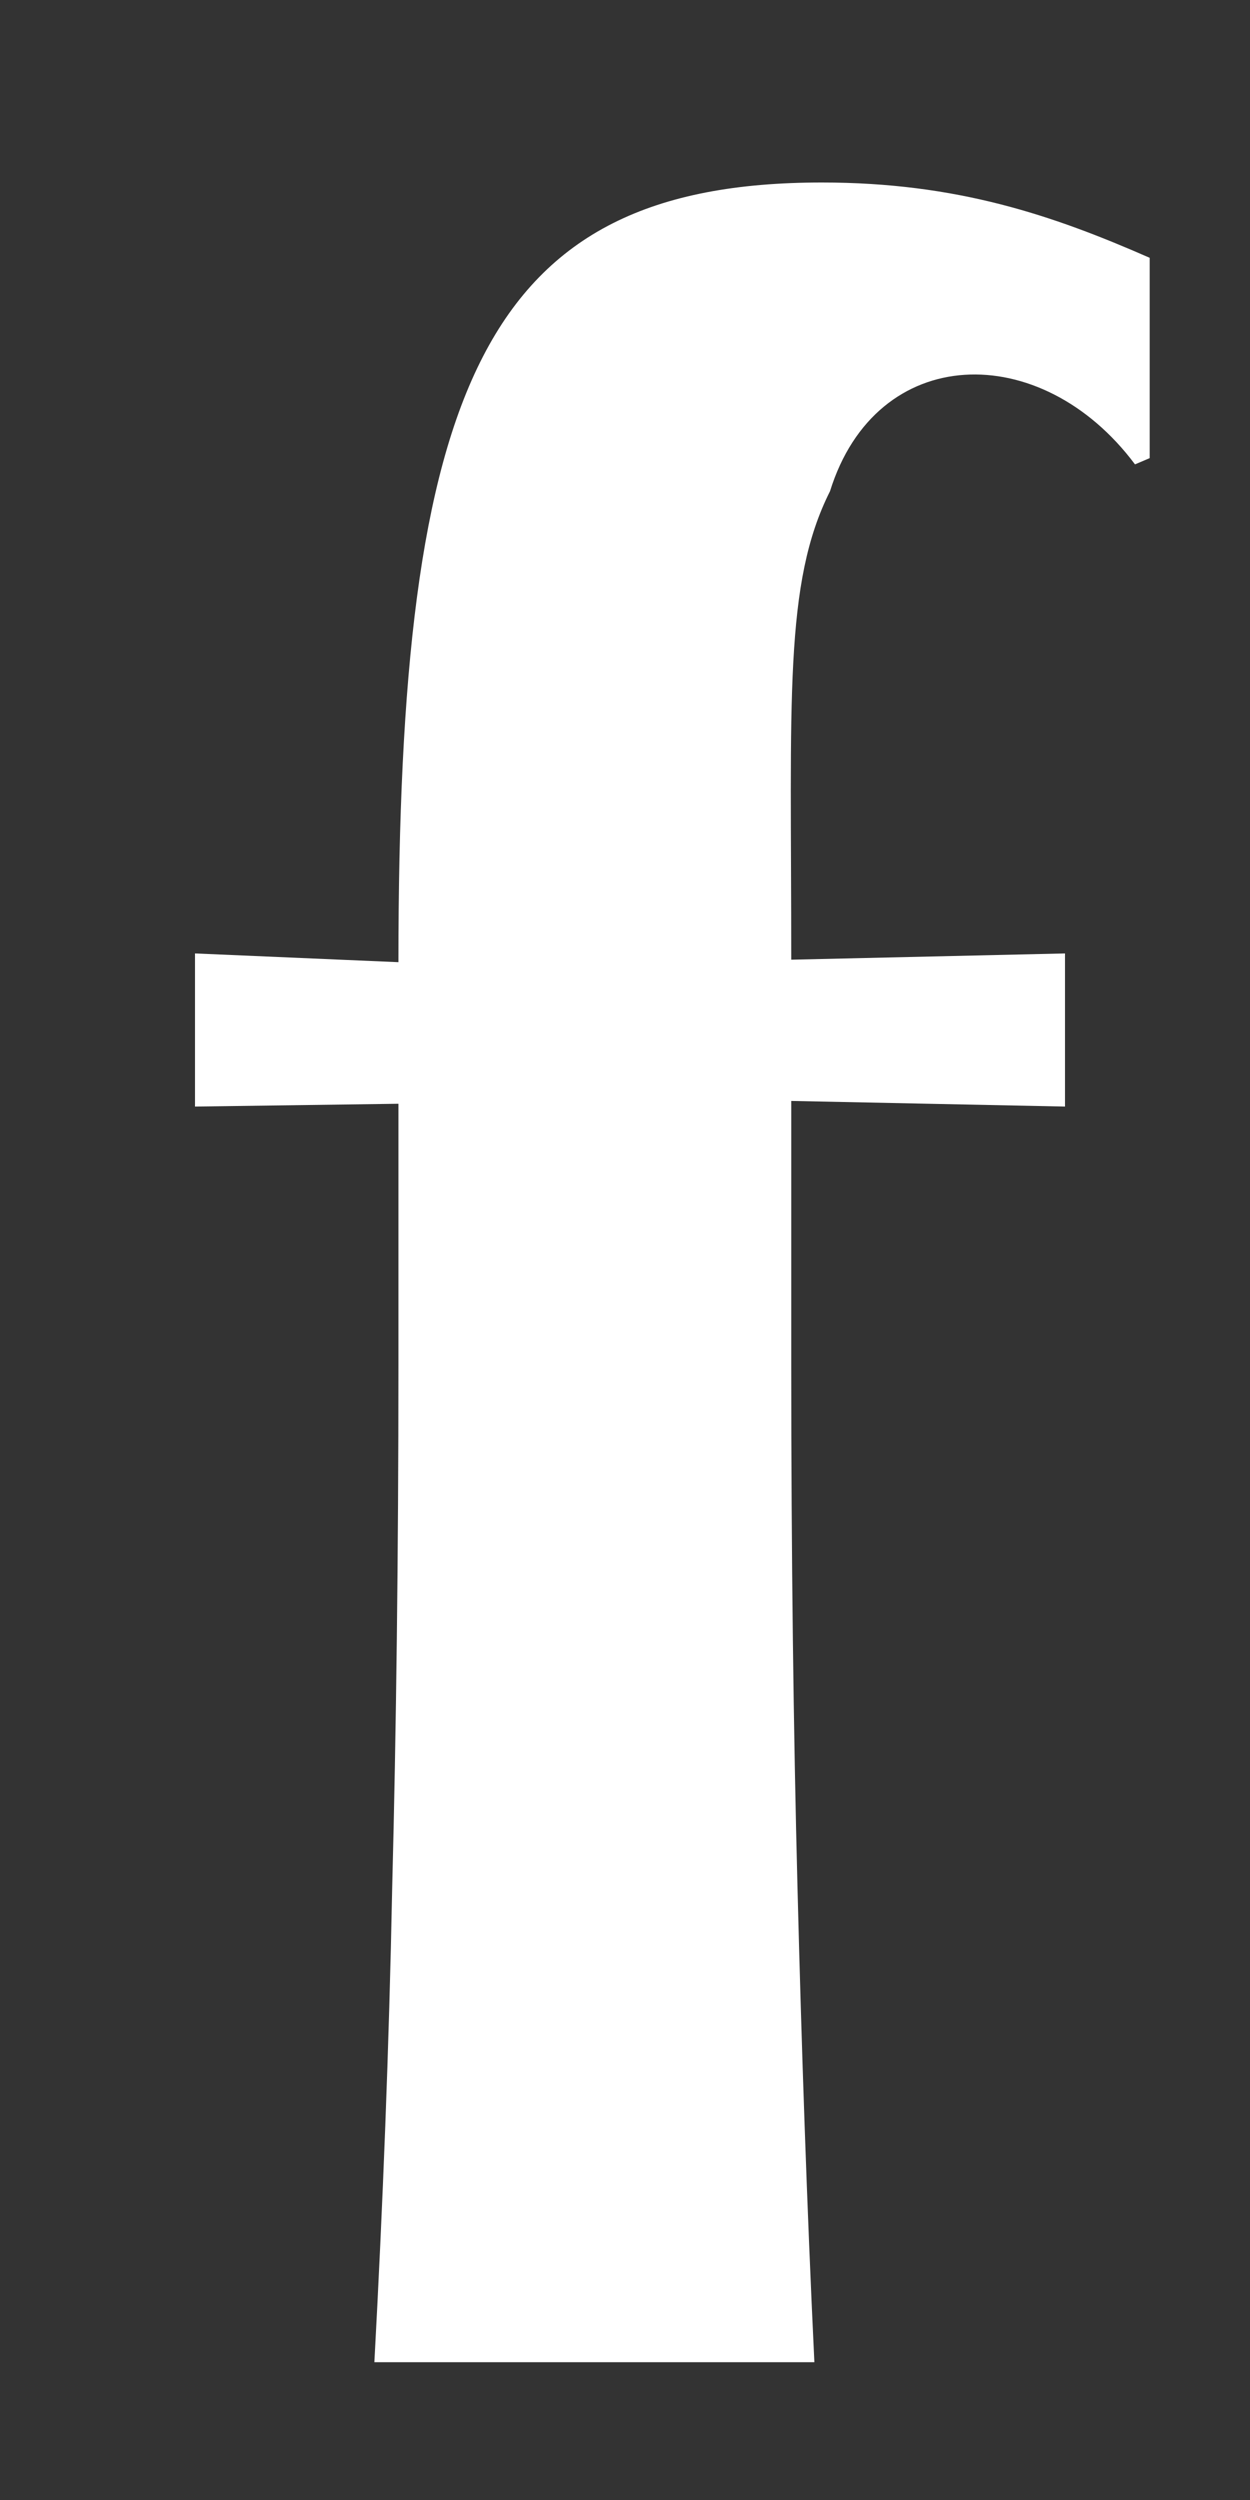 ﻿<?xml version="1.0" encoding="utf-8"?>
<svg version="1.1" xmlns:xlink="http://www.w3.org/1999/xlink" width="4px" height="8px" xmlns="http://www.w3.org/2000/svg">
  <rect width="100%" height="100%" fill="#333333" stroke="none"/>
  <g transform="matrix(1 0 0 1 -176 -49 )">
    <path d="M 3.632 1.486  C 3.331 1.083  2.804 1.096  2.656 1.572  C 2.508 1.866  2.532 2.239  2.532 3.071  L 3.408 3.051  L 3.408 3.541  L 2.532 3.523  L 2.532 4.368  C 2.532 4.975  2.539 5.537  2.552 6.041  C 2.565 6.552  2.582 7.058  2.606 7.559  L 1.198 7.559  C 1.225 7.058  1.245 6.552  1.255 6.042  C 1.268 5.537  1.275 4.975  1.275 4.368  L 1.275 3.532  L 0.624 3.541  L 0.624 3.051  L 1.275 3.079  C 1.275 1.235  1.546 0.584  2.63 0.584  C 3.063 0.584  3.369 0.689  3.679 0.825  L 3.679 1.466  L 3.632 1.486  Z " fill-rule="nonzero" fill="#ffffff" stroke="none" transform="matrix(1 0 0 1 176 49 )" />
  </g>
</svg>